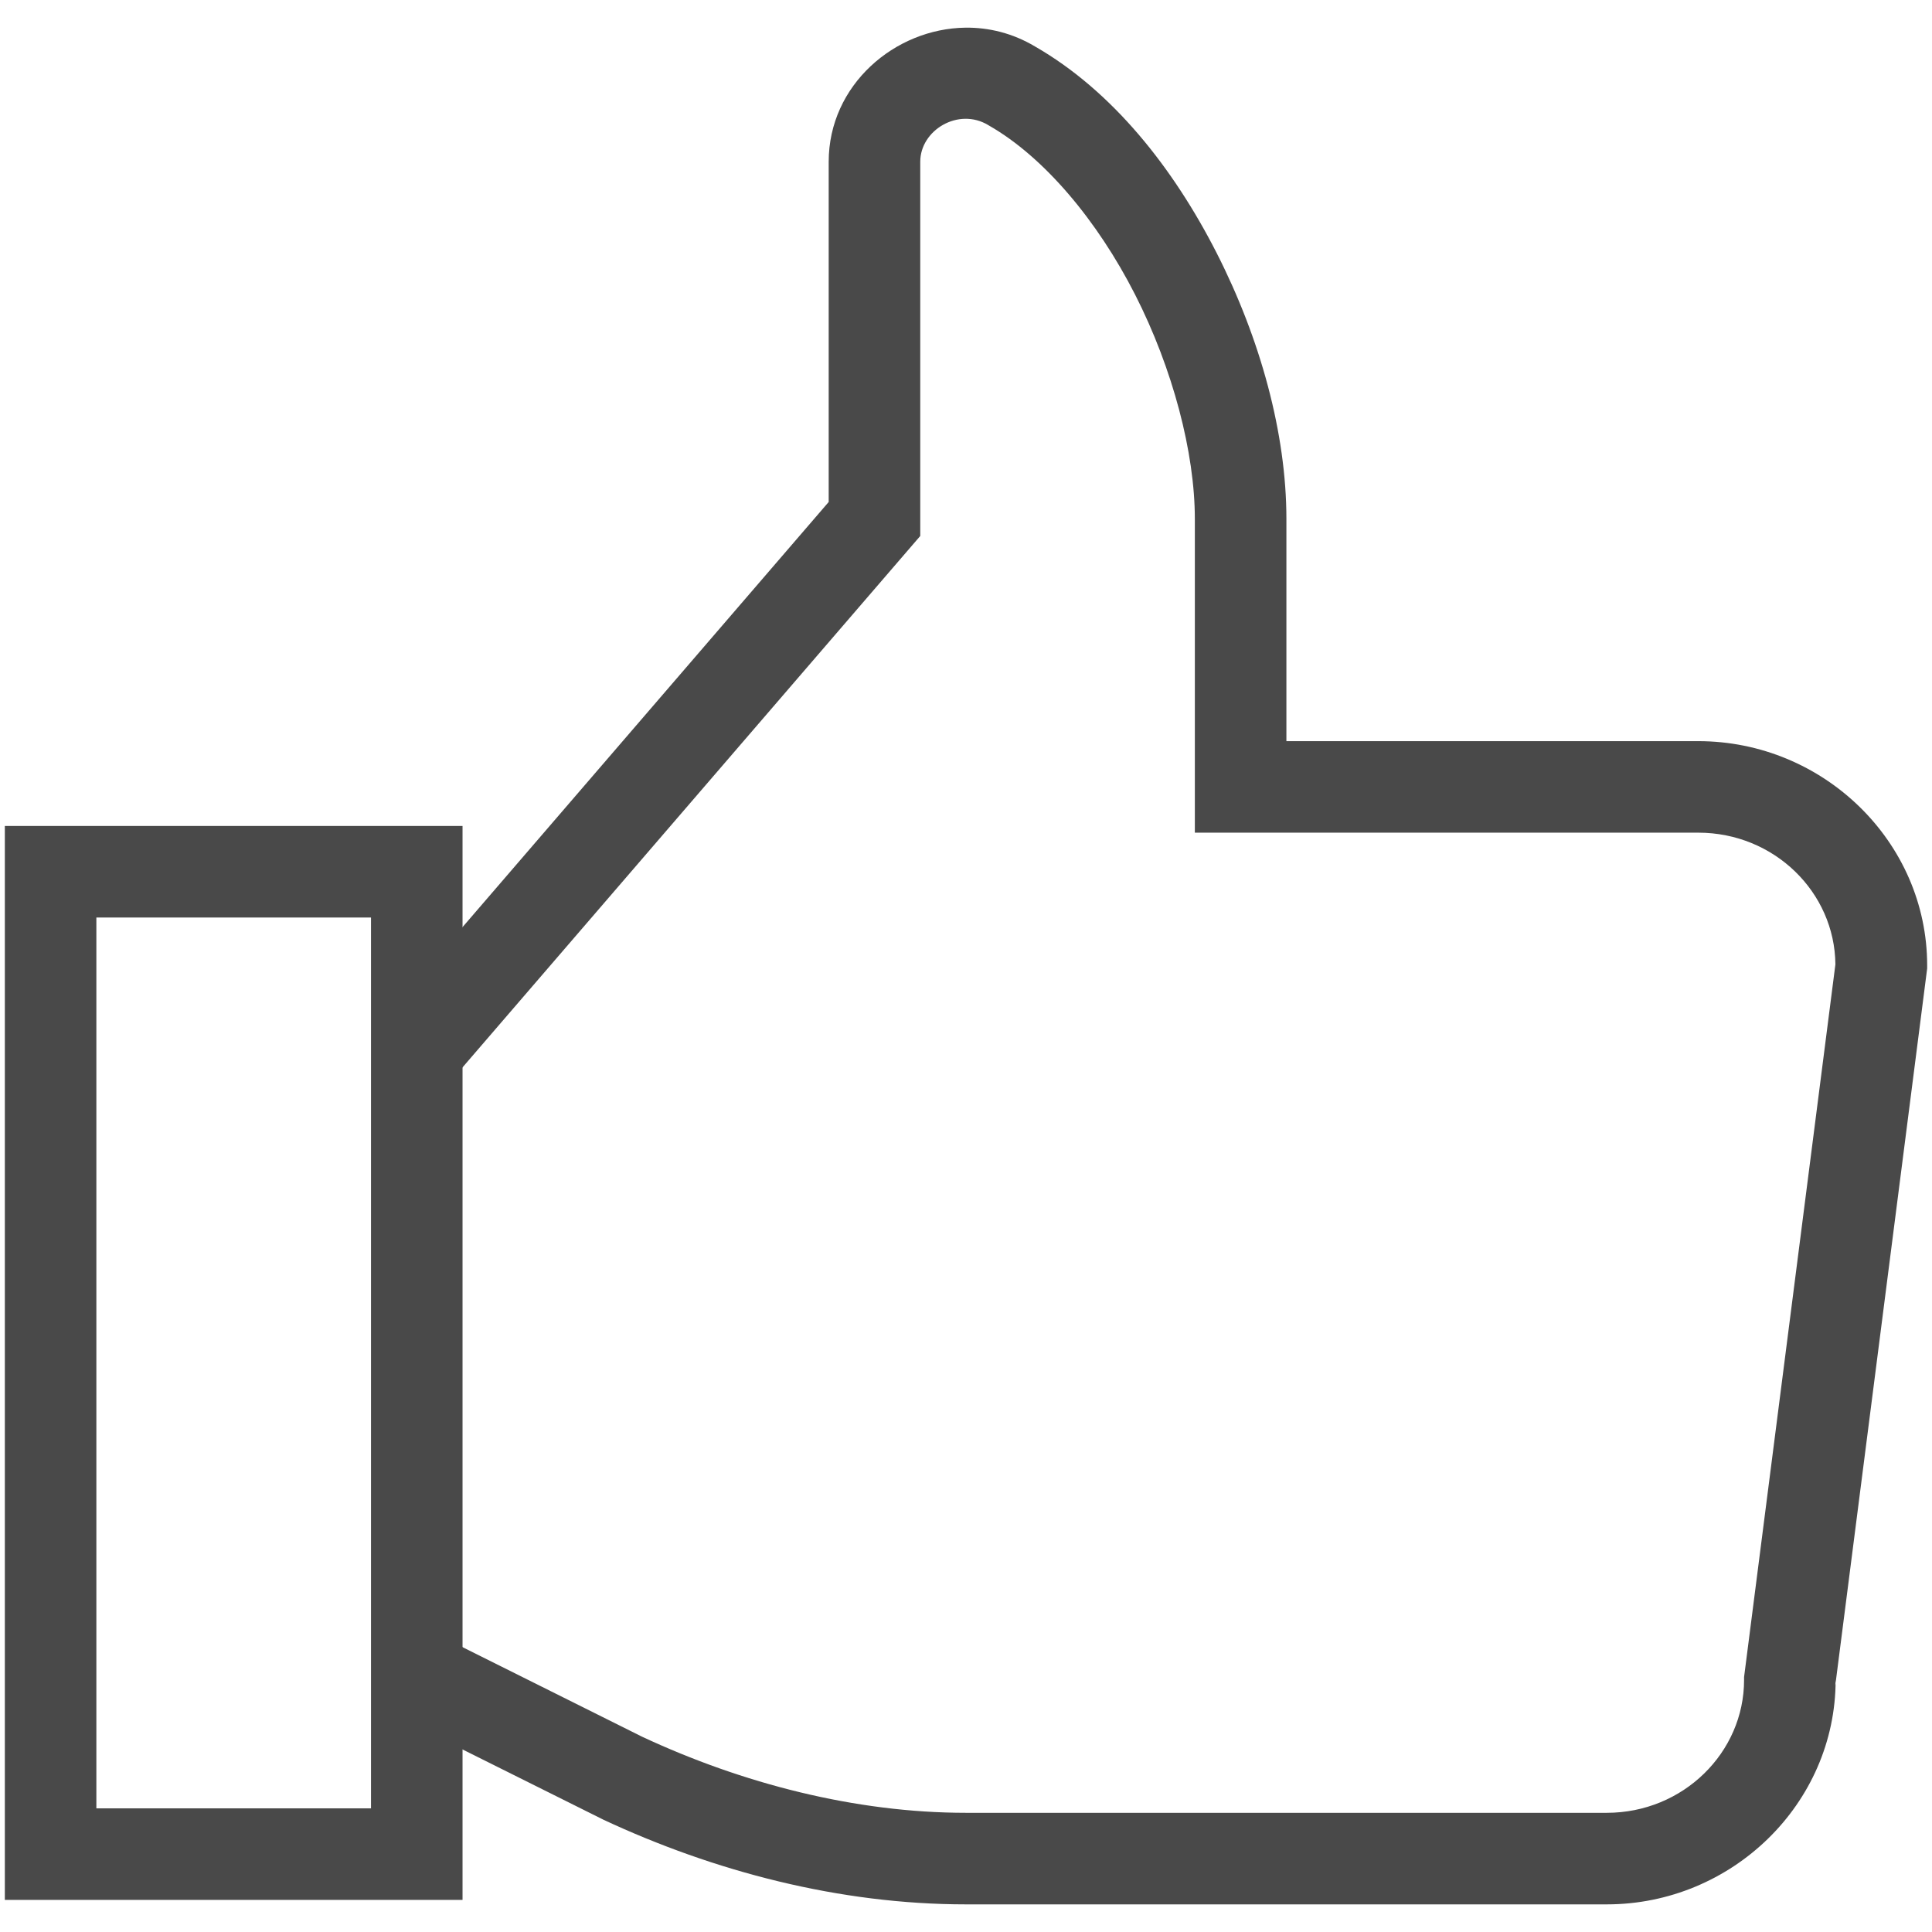 <?xml version="1.0" encoding="UTF-8" standalone="no"?>
<svg
   xmlns:dc="http://purl.org/dc/elements/1.1/"
   xmlns:cc="http://creativecommons.org/ns#"
   xmlns:rdf="http://www.w3.org/1999/02/22-rdf-syntax-ns#"
   xmlns:svg="http://www.w3.org/2000/svg"
   xmlns="http://www.w3.org/2000/svg"
   xmlns:sodipodi="http://sodipodi.sourceforge.net/DTD/sodipodi-0.dtd"
   xmlns:inkscape="http://www.inkscape.org/namespaces/inkscape"
   width="100px"
   height="100px"
   viewBox="0 0 100 100"
   version="1.1"
   id="svg13"
   sodipodi:docname="icons_svg_g_1_like.svg"
   inkscape:version="0.92.1 r15371">
  <sodipodi:namedview
     pagecolor="#ffffff"
     bordercolor="#666666"
     borderopacity="1"
     objecttolerance="10"
     gridtolerance="10"
     guidetolerance="10"
     inkscape:pageopacity="0"
     inkscape:pageshadow="2"
     inkscape:window-width="1920"
     inkscape:window-height="932"
     id="namedview15"
     showgrid="false"
     inkscape:zoom="2.36"
     inkscape:cx="51.694915"
     inkscape:cy="48.305085"
     inkscape:window-x="0"
     inkscape:window-y="27"
     inkscape:window-maximized="1"
     inkscape:current-layer="svg13" />
  <!-- Generator: Sketch 48.2 (47327) - http://www.bohemiancoding.com/sketch -->
  <title
     id="title2">Artboard Copy 16</title>
  <desc
     id="desc4">Created with Sketch.</desc>
  <defs
     id="defs6" />
  <style
     type="text/css"
     id="style7">
      .icon-fill-494949{
          fill:#494949;
      }
  </style>
  <path class="icon-fill-494949"
     style="color:#000000;font-style:normal;font-variant:normal;font-weight:normal;font-stretch:normal;font-size:medium;line-height:normal;font-family:sans-serif;font-variant-ligatures:normal;font-variant-position:normal;font-variant-caps:normal;font-variant-numeric:normal;font-variant-alternates:normal;font-feature-settings:normal;text-indent:0;text-align:start;text-decoration:none;text-decoration-line:none;text-decoration-style:solid;text-decoration-color:#000000;letter-spacing:normal;word-spacing:normal;text-transform:none;writing-mode:lr-tb;direction:ltr;text-orientation:mixed;dominant-baseline:auto;baseline-shift:baseline;text-anchor:start;white-space:normal;shape-padding:0;clip-rule:nonzero;display:inline;overflow:visible;visibility:visible;opacity:1;isolation:auto;mix-blend-mode:normal;color-interpolation:sRGB;color-interpolation-filters:linearRGB;solid-color:#000000;solid-opacity:1;vector-effect:none;fill:#494949;fill-opacity:1;fill-rule:evenodd;stroke:none;stroke-width:4.738;stroke-linecap:butt;stroke-linejoin:miter;stroke-miterlimit:4;stroke-dasharray:none;stroke-dashoffset:0;stroke-opacity:1;color-rendering:auto;image-rendering:auto;shape-rendering:auto;text-rendering:auto;enable-background:accumulate"
     d="m 49.973,1.432 c -3.656,0.045 -7.08,2.965 -7.08,6.941 V 25.982 l -23.115,26.838 3.59,3.092 24.264,-28.17 V 8.373 c 0,-1.632 1.968,-2.83 3.52,-1.898 l 0.021,0.014 L 51.193,6.5 c 2.85,1.63 5.613,4.923 7.562,8.754 1.95,3.831 3.09,8.18 3.09,11.609 v 16.236 h 26.059 c 3.93,0 7.062,3.085 7.096,6.818 l -4.727,36.887 v 0.15 c 0,3.76 -3.156,6.877 -7.107,6.877 H 50 c -5.745,0 -11.588,-1.523 -16.766,-3.939 l -10.605,-5.289 -2.115,4.24 10.689,5.33 0.027,0.014 C 36.95,96.856 43.426,98.57 50,98.57 h 33.166 c 6.473,0 11.846,-5.206 11.846,-11.615 L 94.992,87.256 99.75,50.127 v -0.152 c 0,-6.409 -5.373,-11.613 -11.846,-11.613 H 66.584 V 26.863 c 0,-4.429 -1.35,-9.326 -3.605,-13.758 C 60.728,8.684 57.578,4.706 53.57,2.404 52.423,1.72 51.185,1.417 49.973,1.432 Z"
     id="Shape"
     inkscape:connector-curvature="0" />
  <path class="icon-fill-494949"
     style="color:#000000;font-style:normal;font-variant:normal;font-weight:normal;font-stretch:normal;font-size:medium;line-height:normal;font-family:sans-serif;font-variant-ligatures:normal;font-variant-position:normal;font-variant-caps:normal;font-variant-numeric:normal;font-variant-alternates:normal;font-feature-settings:normal;text-indent:0;text-align:start;text-decoration:none;text-decoration-line:none;text-decoration-style:solid;text-decoration-color:#000000;letter-spacing:normal;word-spacing:normal;text-transform:none;writing-mode:lr-tb;direction:ltr;text-orientation:mixed;dominant-baseline:auto;baseline-shift:baseline;text-anchor:start;white-space:normal;shape-padding:0;clip-rule:nonzero;display:inline;overflow:visible;visibility:visible;opacity:1;isolation:auto;mix-blend-mode:normal;color-interpolation:sRGB;color-interpolation-filters:linearRGB;solid-color:#000000;solid-opacity:1;vector-effect:none;fill:#494949;fill-opacity:1;fill-rule:evenodd;stroke:none;stroke-width:4.738;stroke-linecap:square;stroke-linejoin:miter;stroke-miterlimit:4;stroke-dasharray:none;stroke-dashoffset:0;stroke-opacity:1;color-rendering:auto;image-rendering:auto;shape-rendering:auto;text-rendering:auto;enable-background:accumulate"
     d="m 0.25,42.752 v 2.369 53.217 H 23.941 V 42.752 Z m 4.738,4.738 H 19.203 V 93.6 H 4.988 Z"
     id="Rectangle-path"
     inkscape:connector-curvature="0" />
</svg>
